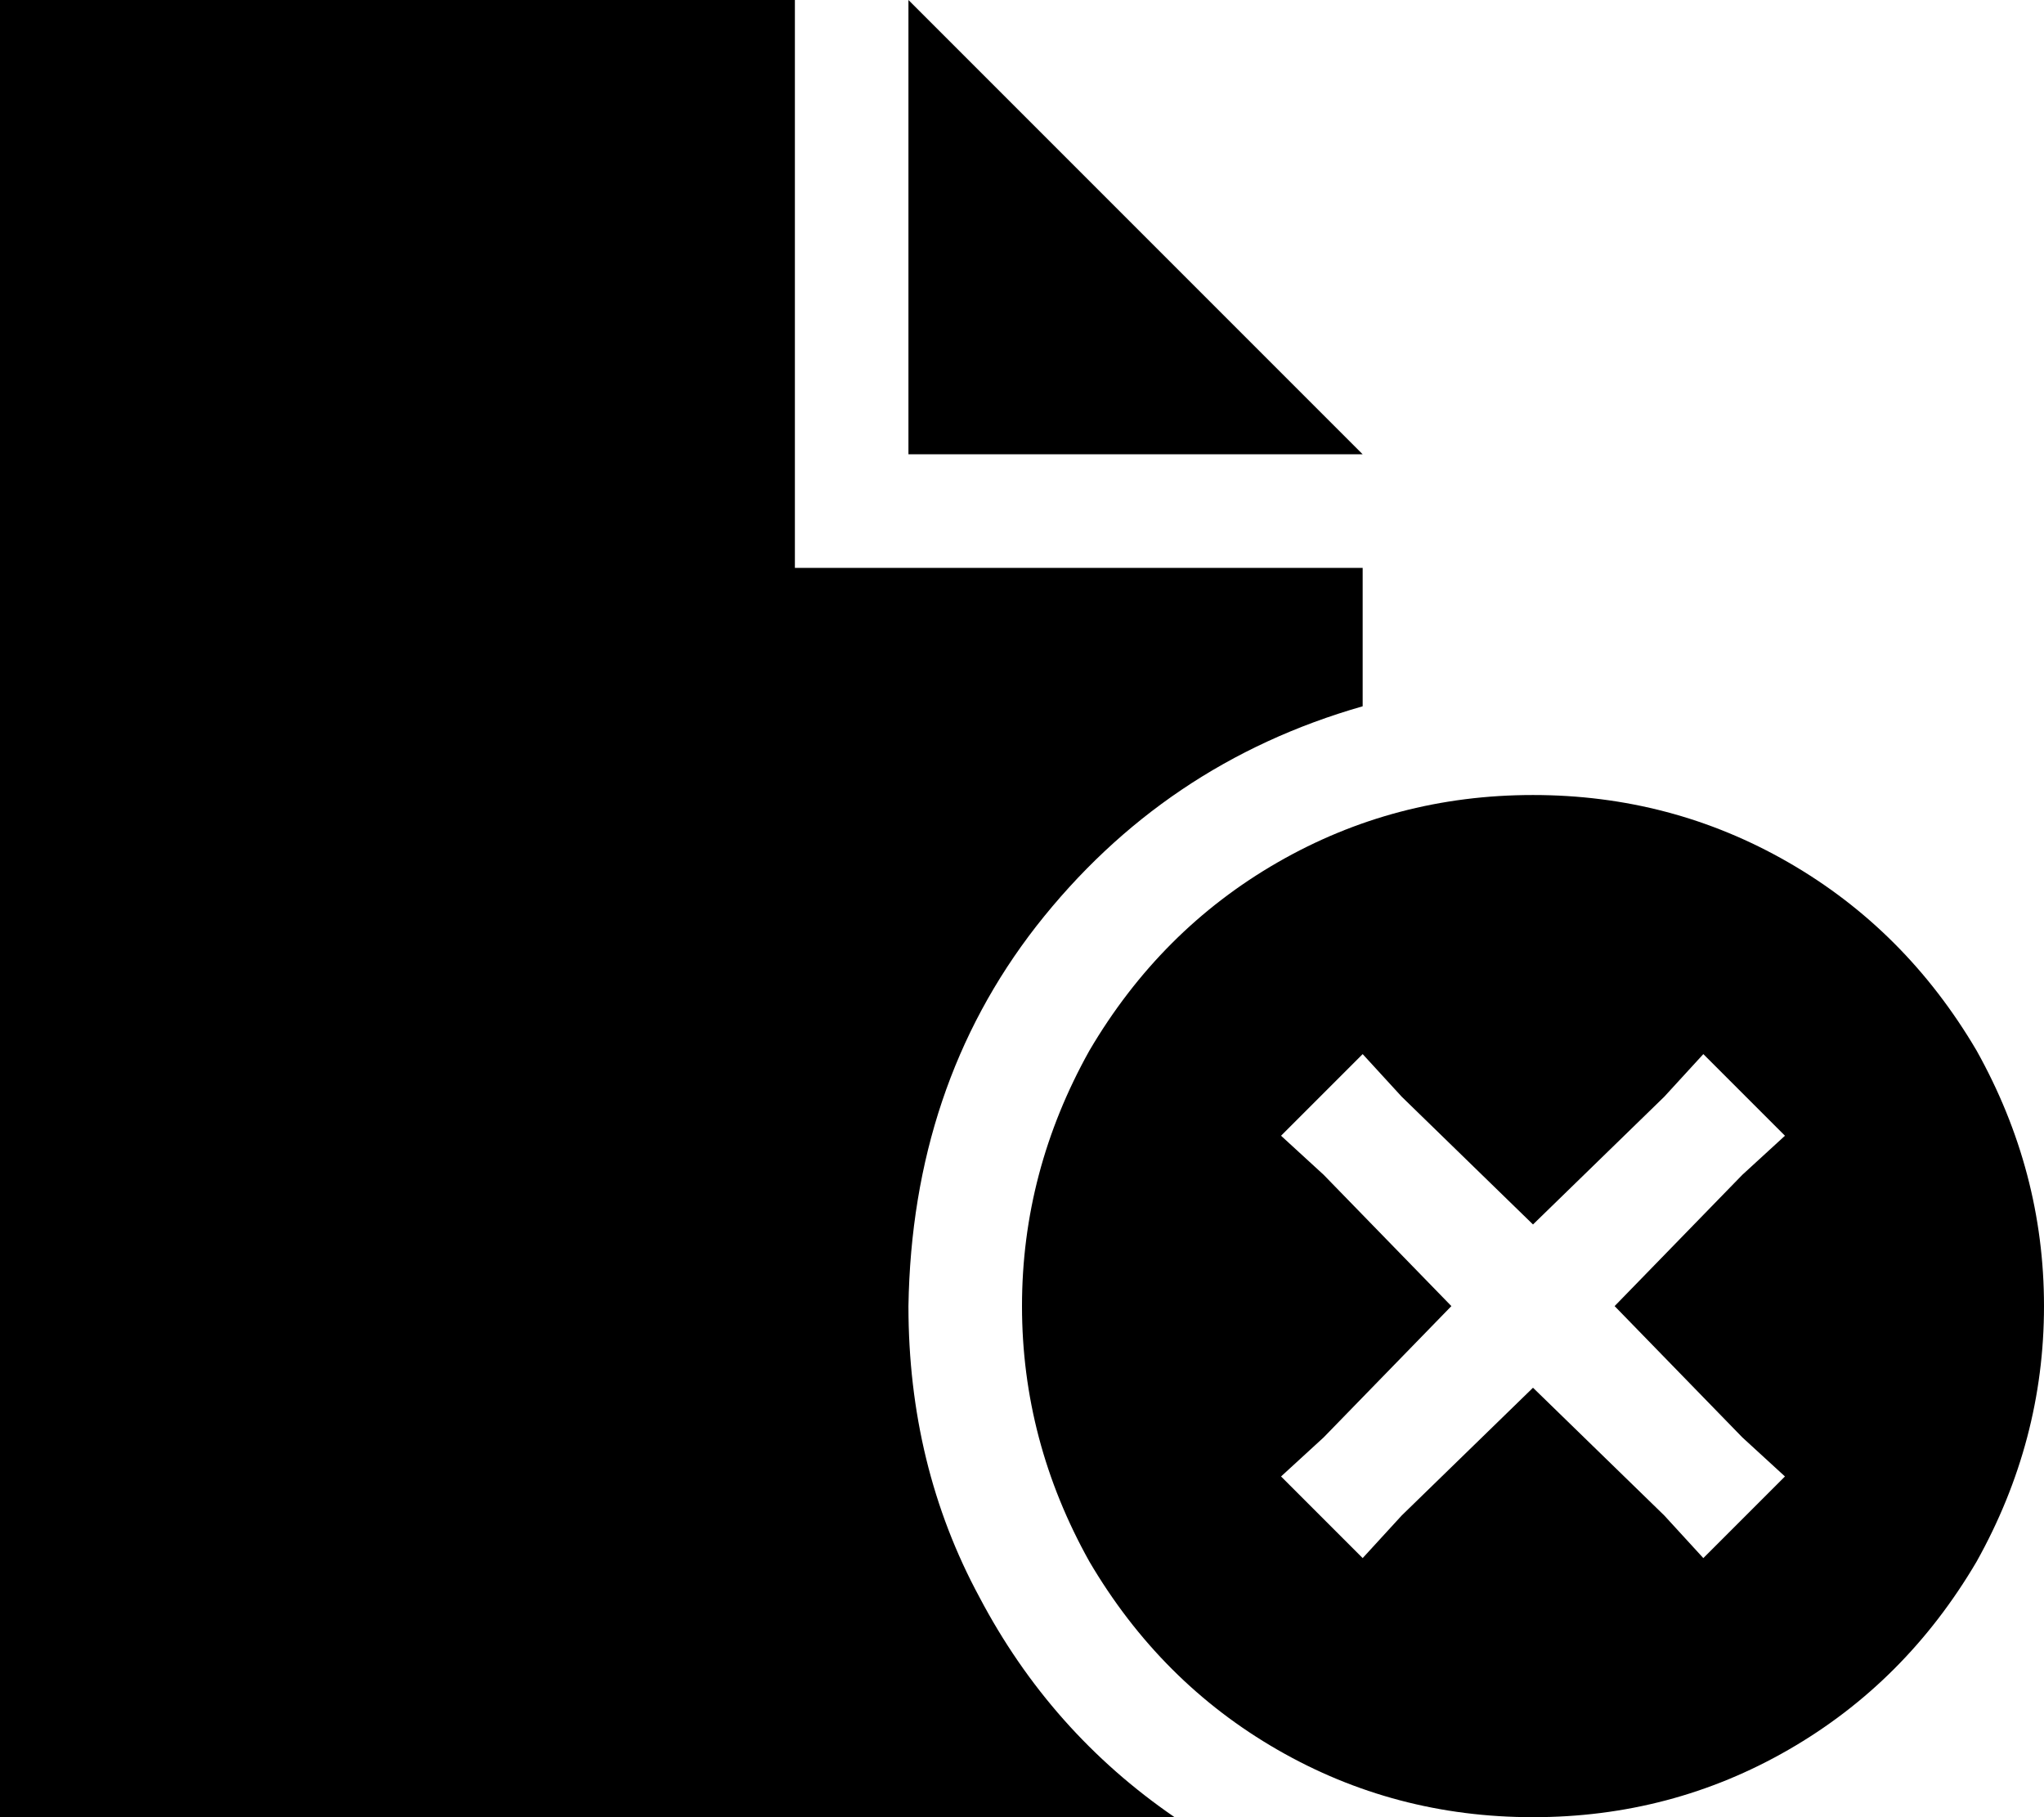 <svg xmlns="http://www.w3.org/2000/svg" viewBox="0 0 576 512">
    <path d="M 0 0 L 224 0 L 224 160 L 384 160 L 384 199 Q 328 215 292 261 Q 257 306 256 368 Q 256 413 276 450 Q 296 488 331 512 L 0 512 L 0 0 L 0 0 Z M 384 128 L 256 128 L 256 0 L 384 128 L 384 128 Z M 432 224 Q 471 224 504 243 L 504 243 Q 537 262 557 296 Q 576 330 576 368 Q 576 406 557 440 Q 537 474 504 493 Q 471 512 432 512 Q 393 512 360 493 Q 327 474 307 440 Q 288 406 288 368 Q 288 330 307 296 Q 327 262 360 243 Q 393 224 432 224 L 432 224 Z M 491 331 L 503 320 L 480 297 L 469 309 L 432 345 L 395 309 L 384 297 L 361 320 L 373 331 L 409 368 L 373 405 L 361 416 L 384 439 L 395 427 L 432 391 L 469 427 L 480 439 L 503 416 L 491 405 L 455 368 L 491 331 L 491 331 Z"/>
</svg>
